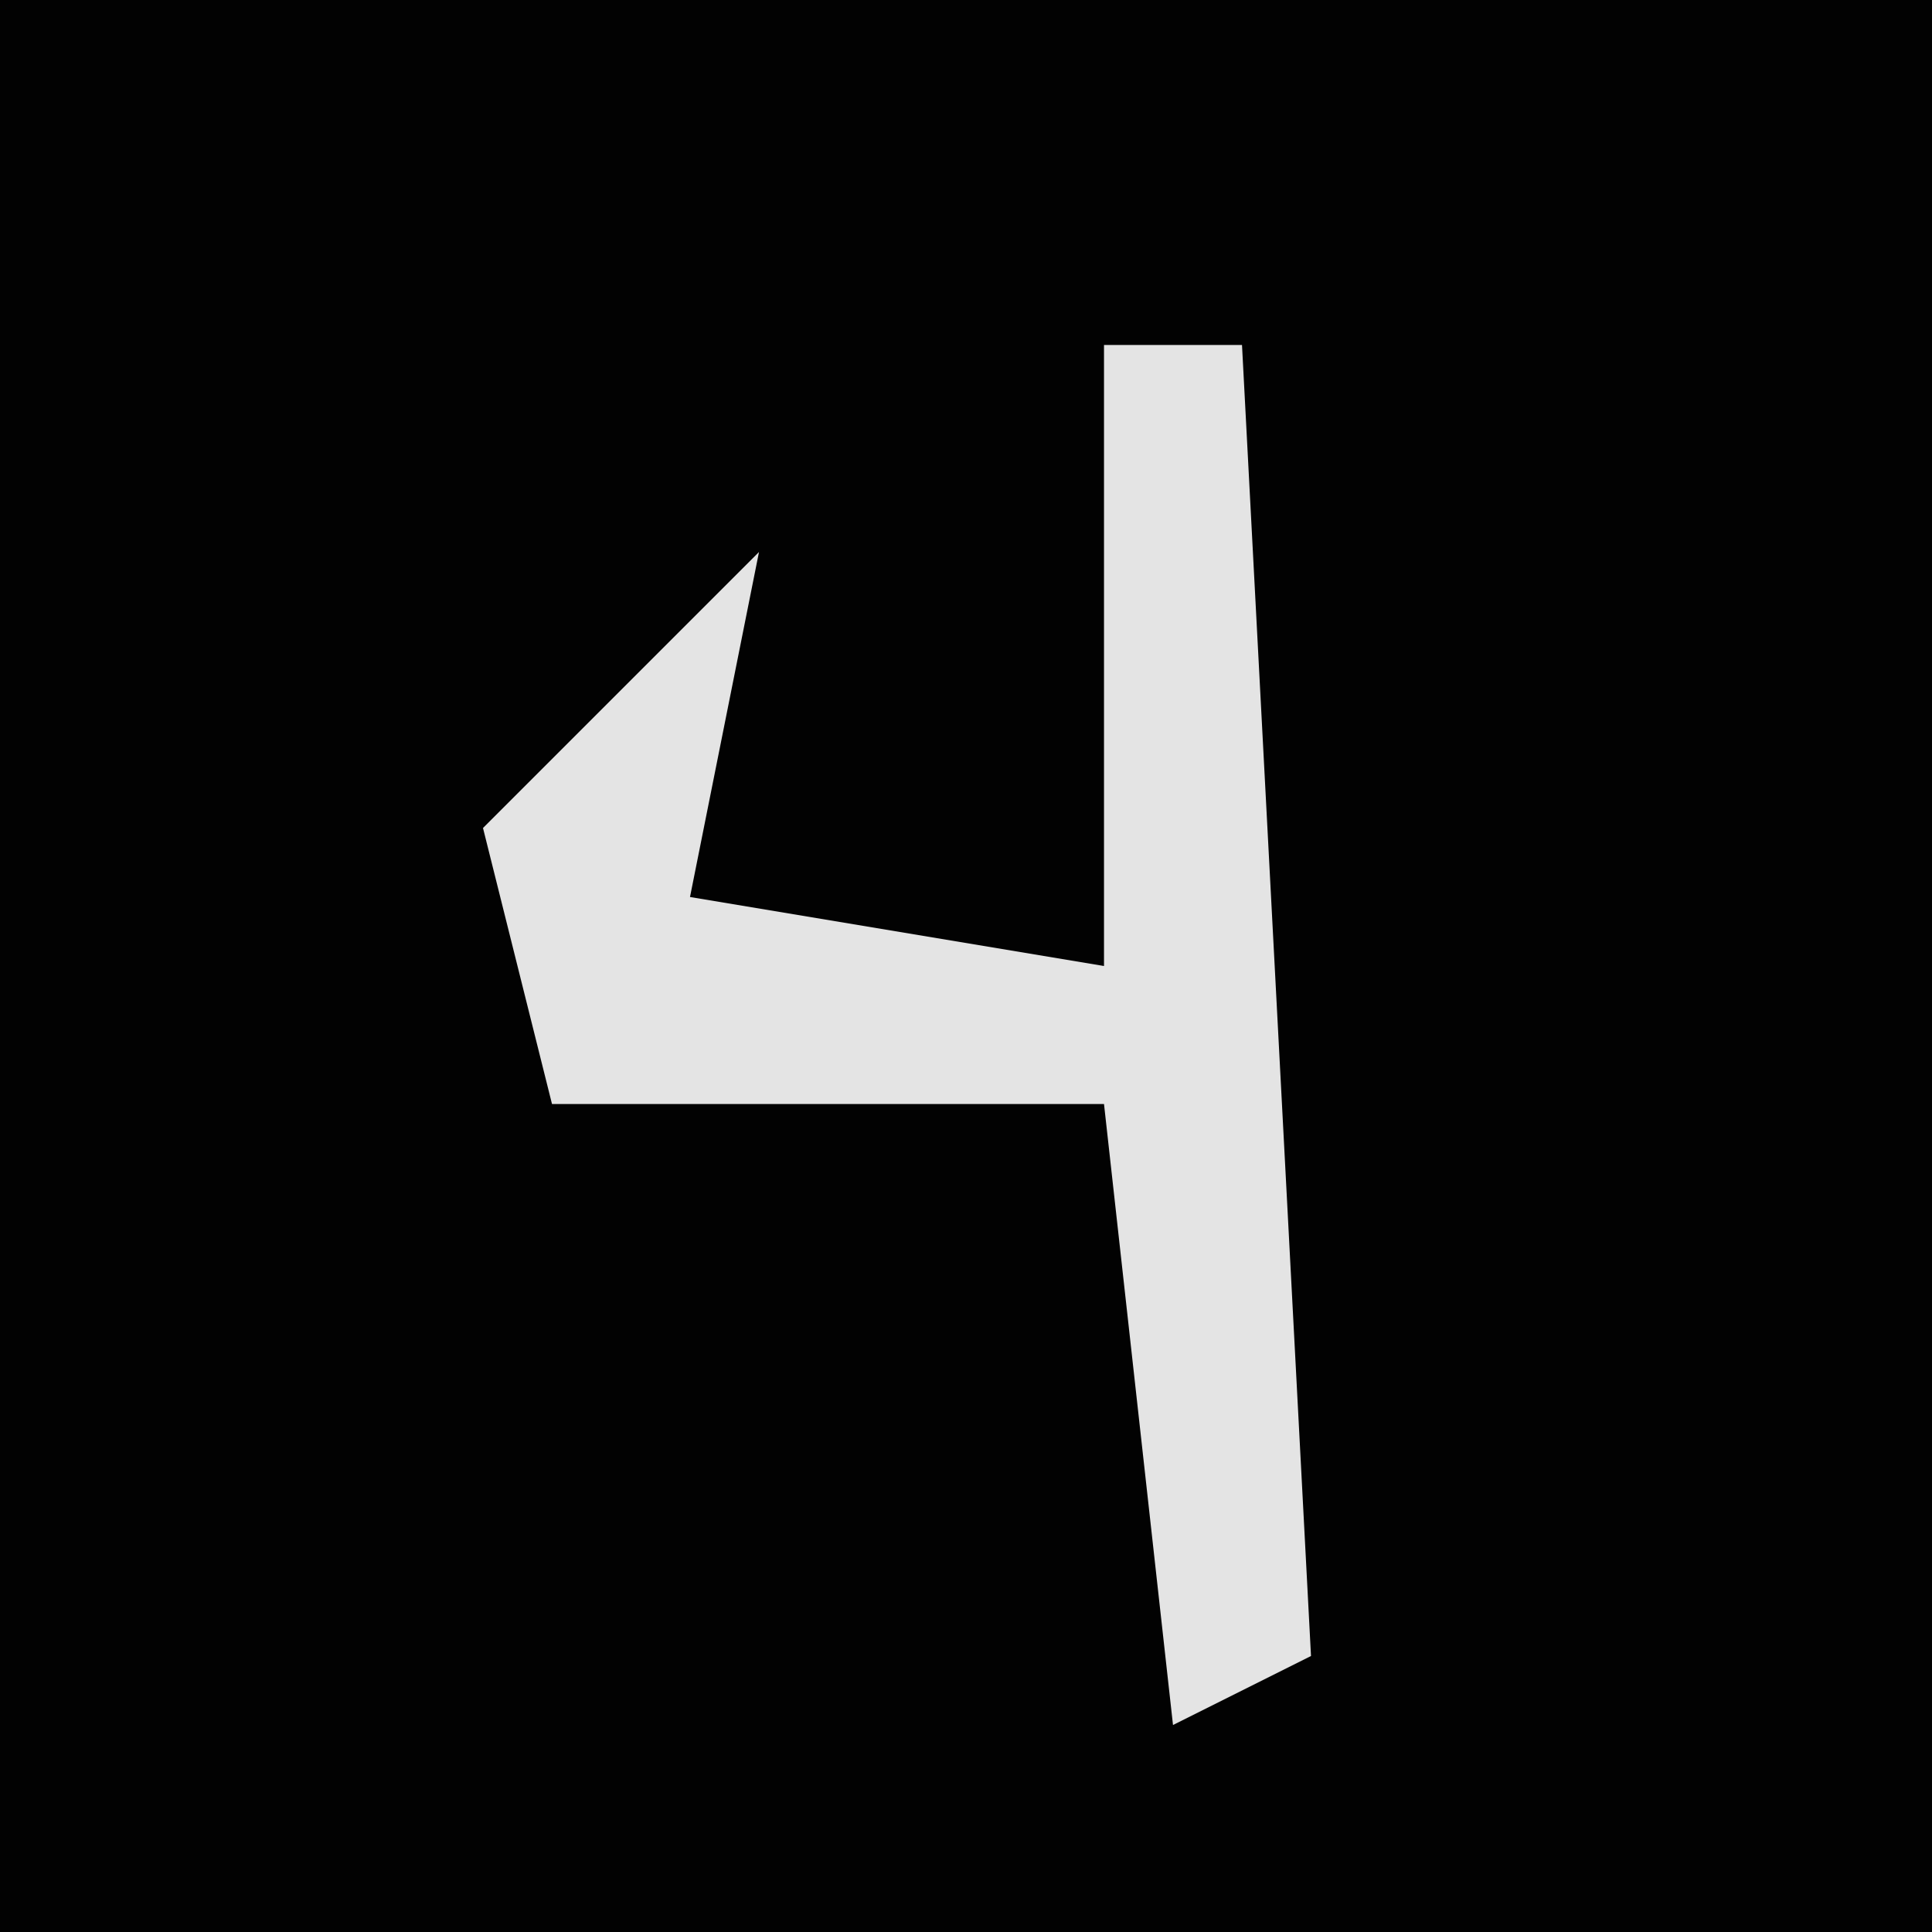 <?xml version="1.0" encoding="UTF-8"?>
<svg version="1.1" xmlns="http://www.w3.org/2000/svg" width="28" height="28">
<path d="M0,0 L28,0 L28,28 L0,28 Z " fill="#020202" transform="translate(0,0)"/>
<path d="M0,0 L2,0 L3,19 L1,20 L0,11 L-8,11 L-9,7 L-5,3 L-6,8 L0,9 Z " fill="#E4E4E4" transform="translate(16,5)"/>
</svg>
